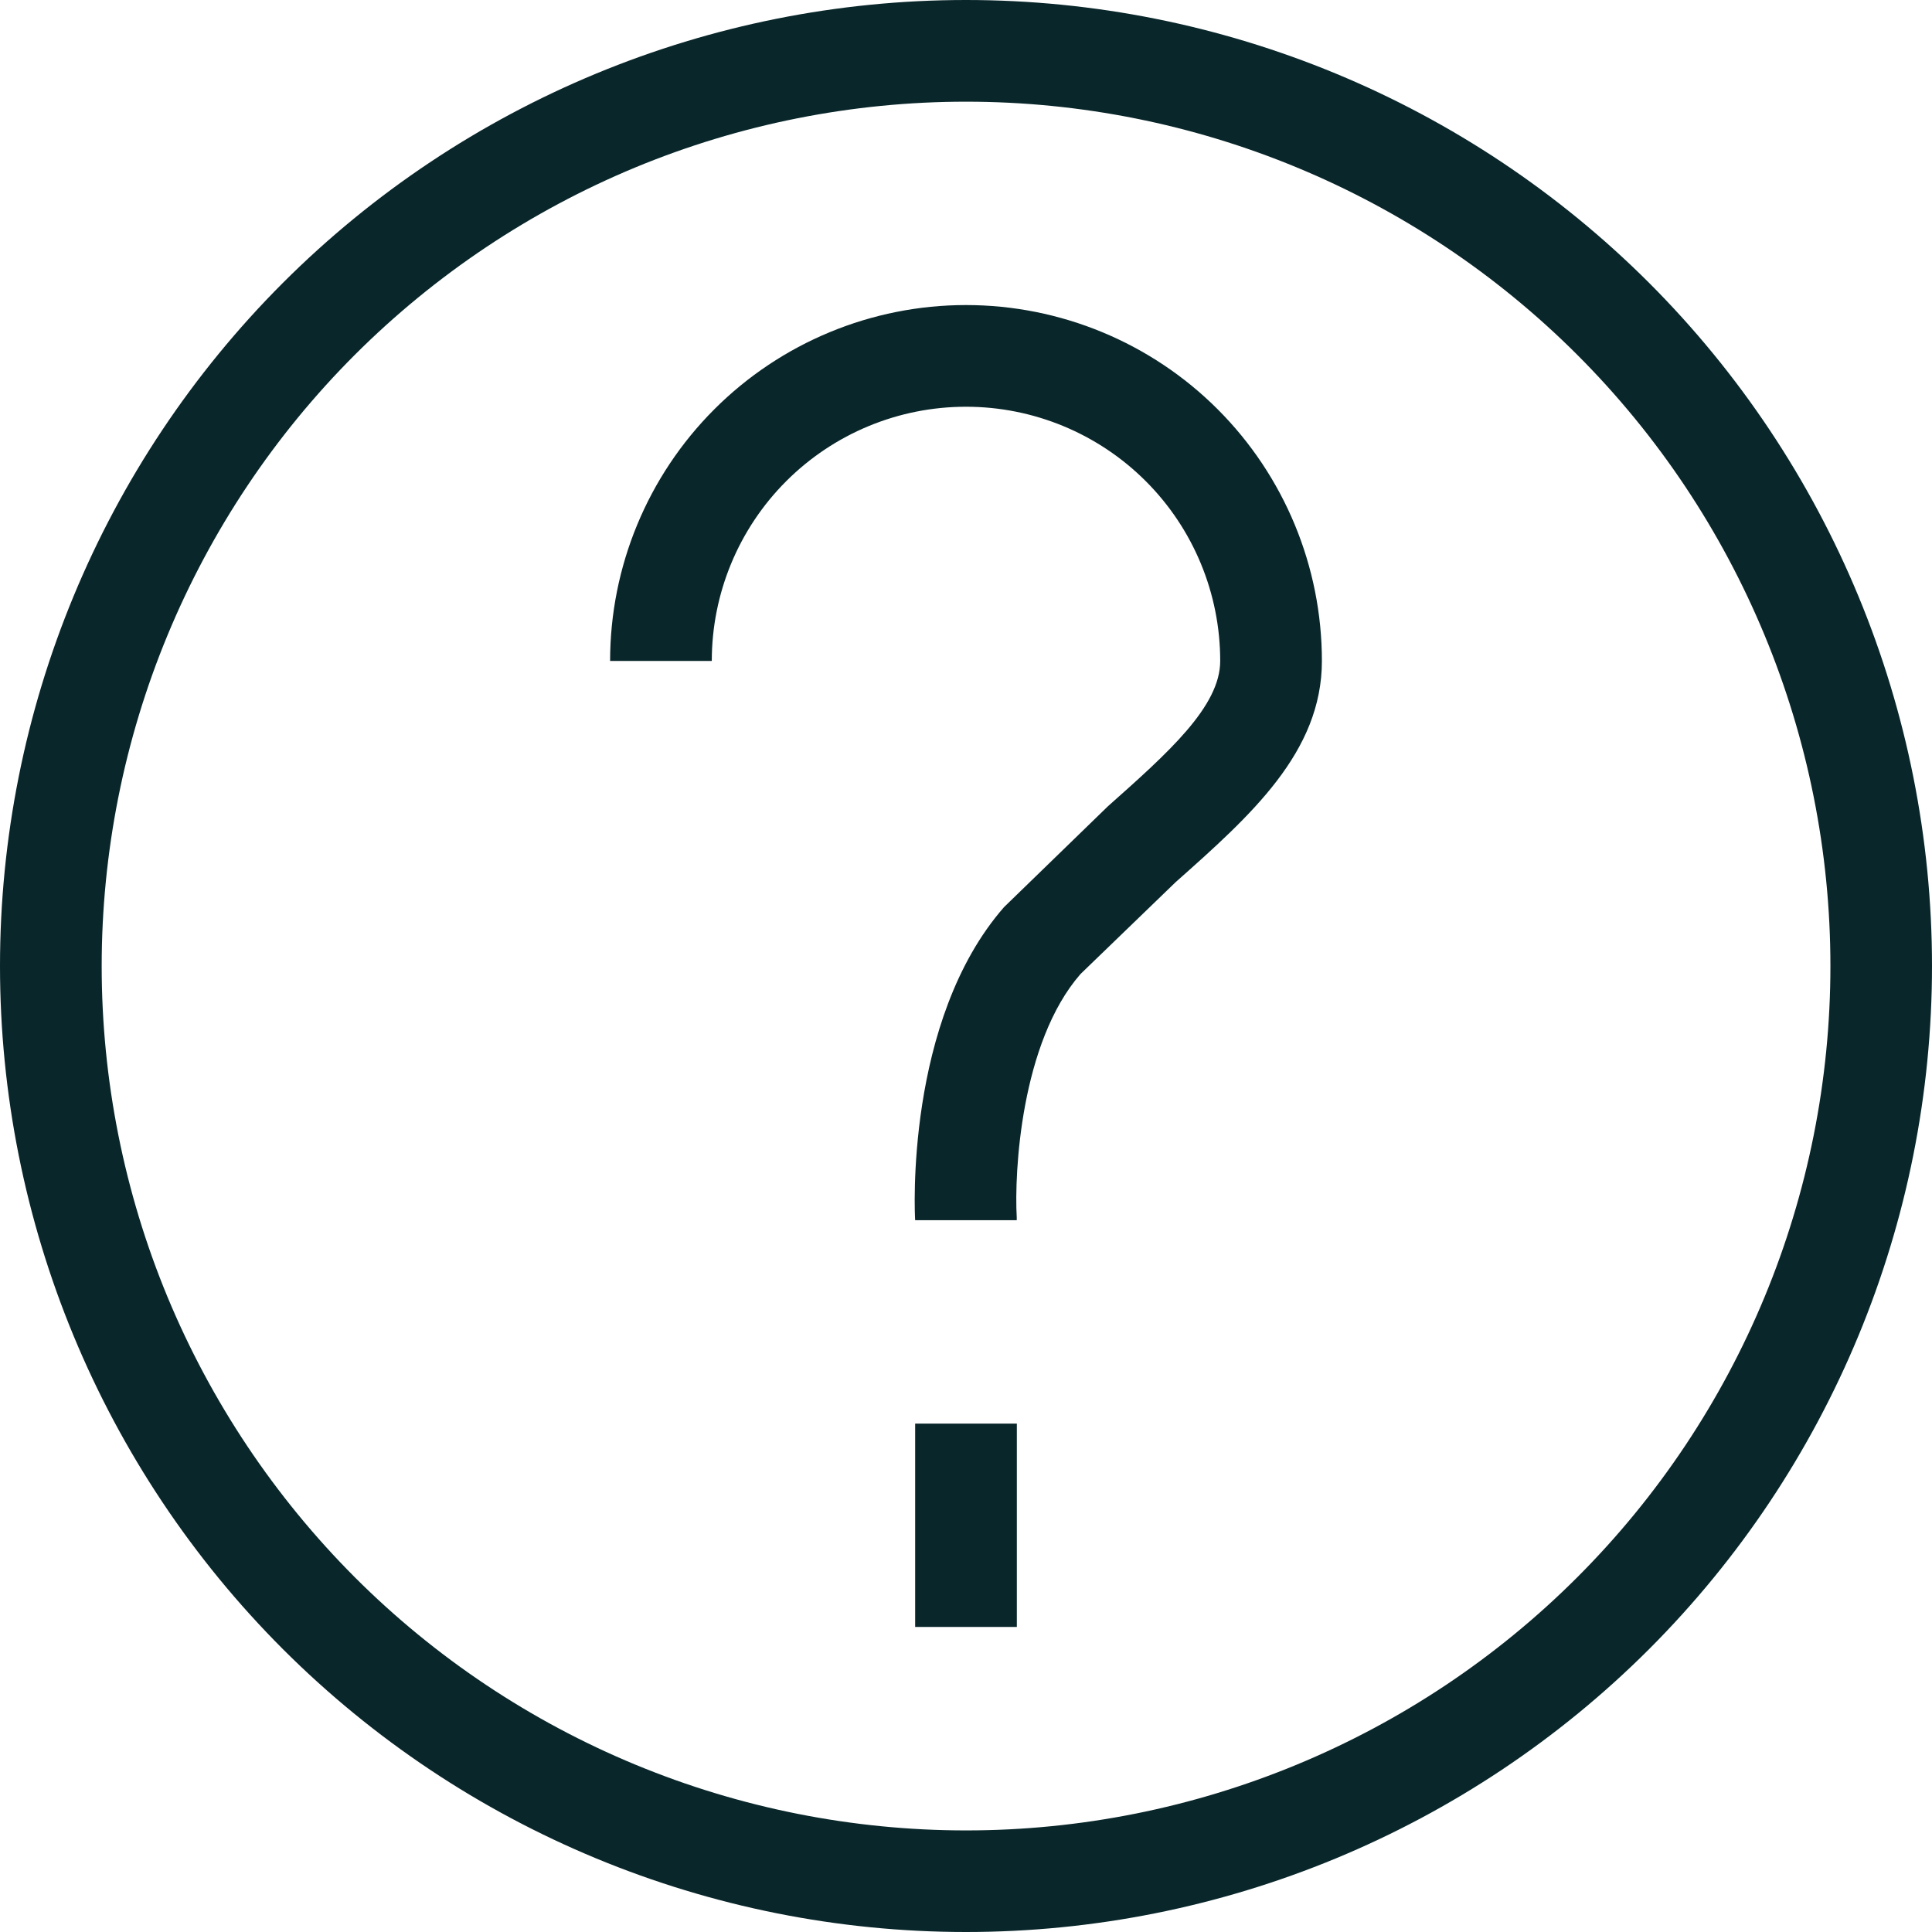 <svg width="19" height="19" viewBox="0 0 19 19" fill="none" xmlns="http://www.w3.org/2000/svg">
<path d="M9.5 1C8.384 1 7.278 1.22 6.247 1.647C5.216 2.075 4.279 2.701 3.489 3.49C2.7 4.279 2.074 5.217 1.647 6.248C1.22 7.279 1 8.385 1 9.501C1 10.617 1.22 11.723 1.647 12.754C2.075 13.785 2.701 14.722 3.49 15.512C4.279 16.301 5.217 16.927 6.248 17.354C7.279 17.781 8.385 18.001 9.501 18.001C11.755 18.001 13.918 17.105 15.512 15.511C17.106 13.917 18.001 11.755 18.001 9.5C18.001 7.246 17.105 5.083 15.511 3.489C13.917 1.895 11.755 1 9.5 1ZM9.5 0C12.02 0 14.436 1.001 16.218 2.782C17.999 4.564 19 6.98 19 9.5C19 12.02 17.999 14.436 16.218 16.218C14.436 17.999 12.02 19 9.5 19C6.98 19 4.564 17.999 2.782 16.218C1.001 14.436 0 12.02 0 9.5C0 6.98 1.001 4.564 2.782 2.782C4.564 1.001 6.98 0 9.5 0ZM9 14H10V16H9V14ZM9.5 3C10.428 3 11.319 3.369 11.975 4.025C12.631 4.681 13 5.572 13 6.5C13 7.397 12.301 8.019 11.561 8.676L10.626 9.579C10.038 10.253 9.974 11.534 9.999 11.971V12H9C8.996 11.948 8.898 10.036 9.874 8.921L10.896 7.929C11.488 7.403 12 6.948 12 6.5C12 5.837 11.737 5.201 11.268 4.732C10.799 4.263 10.163 4 9.5 4C8.837 4 8.201 4.263 7.732 4.732C7.263 5.201 7 5.837 7 6.5H6C6 5.572 6.369 4.681 7.025 4.025C7.681 3.369 8.572 3 9.5 3Z" fill="#09262A"/>
</svg>
